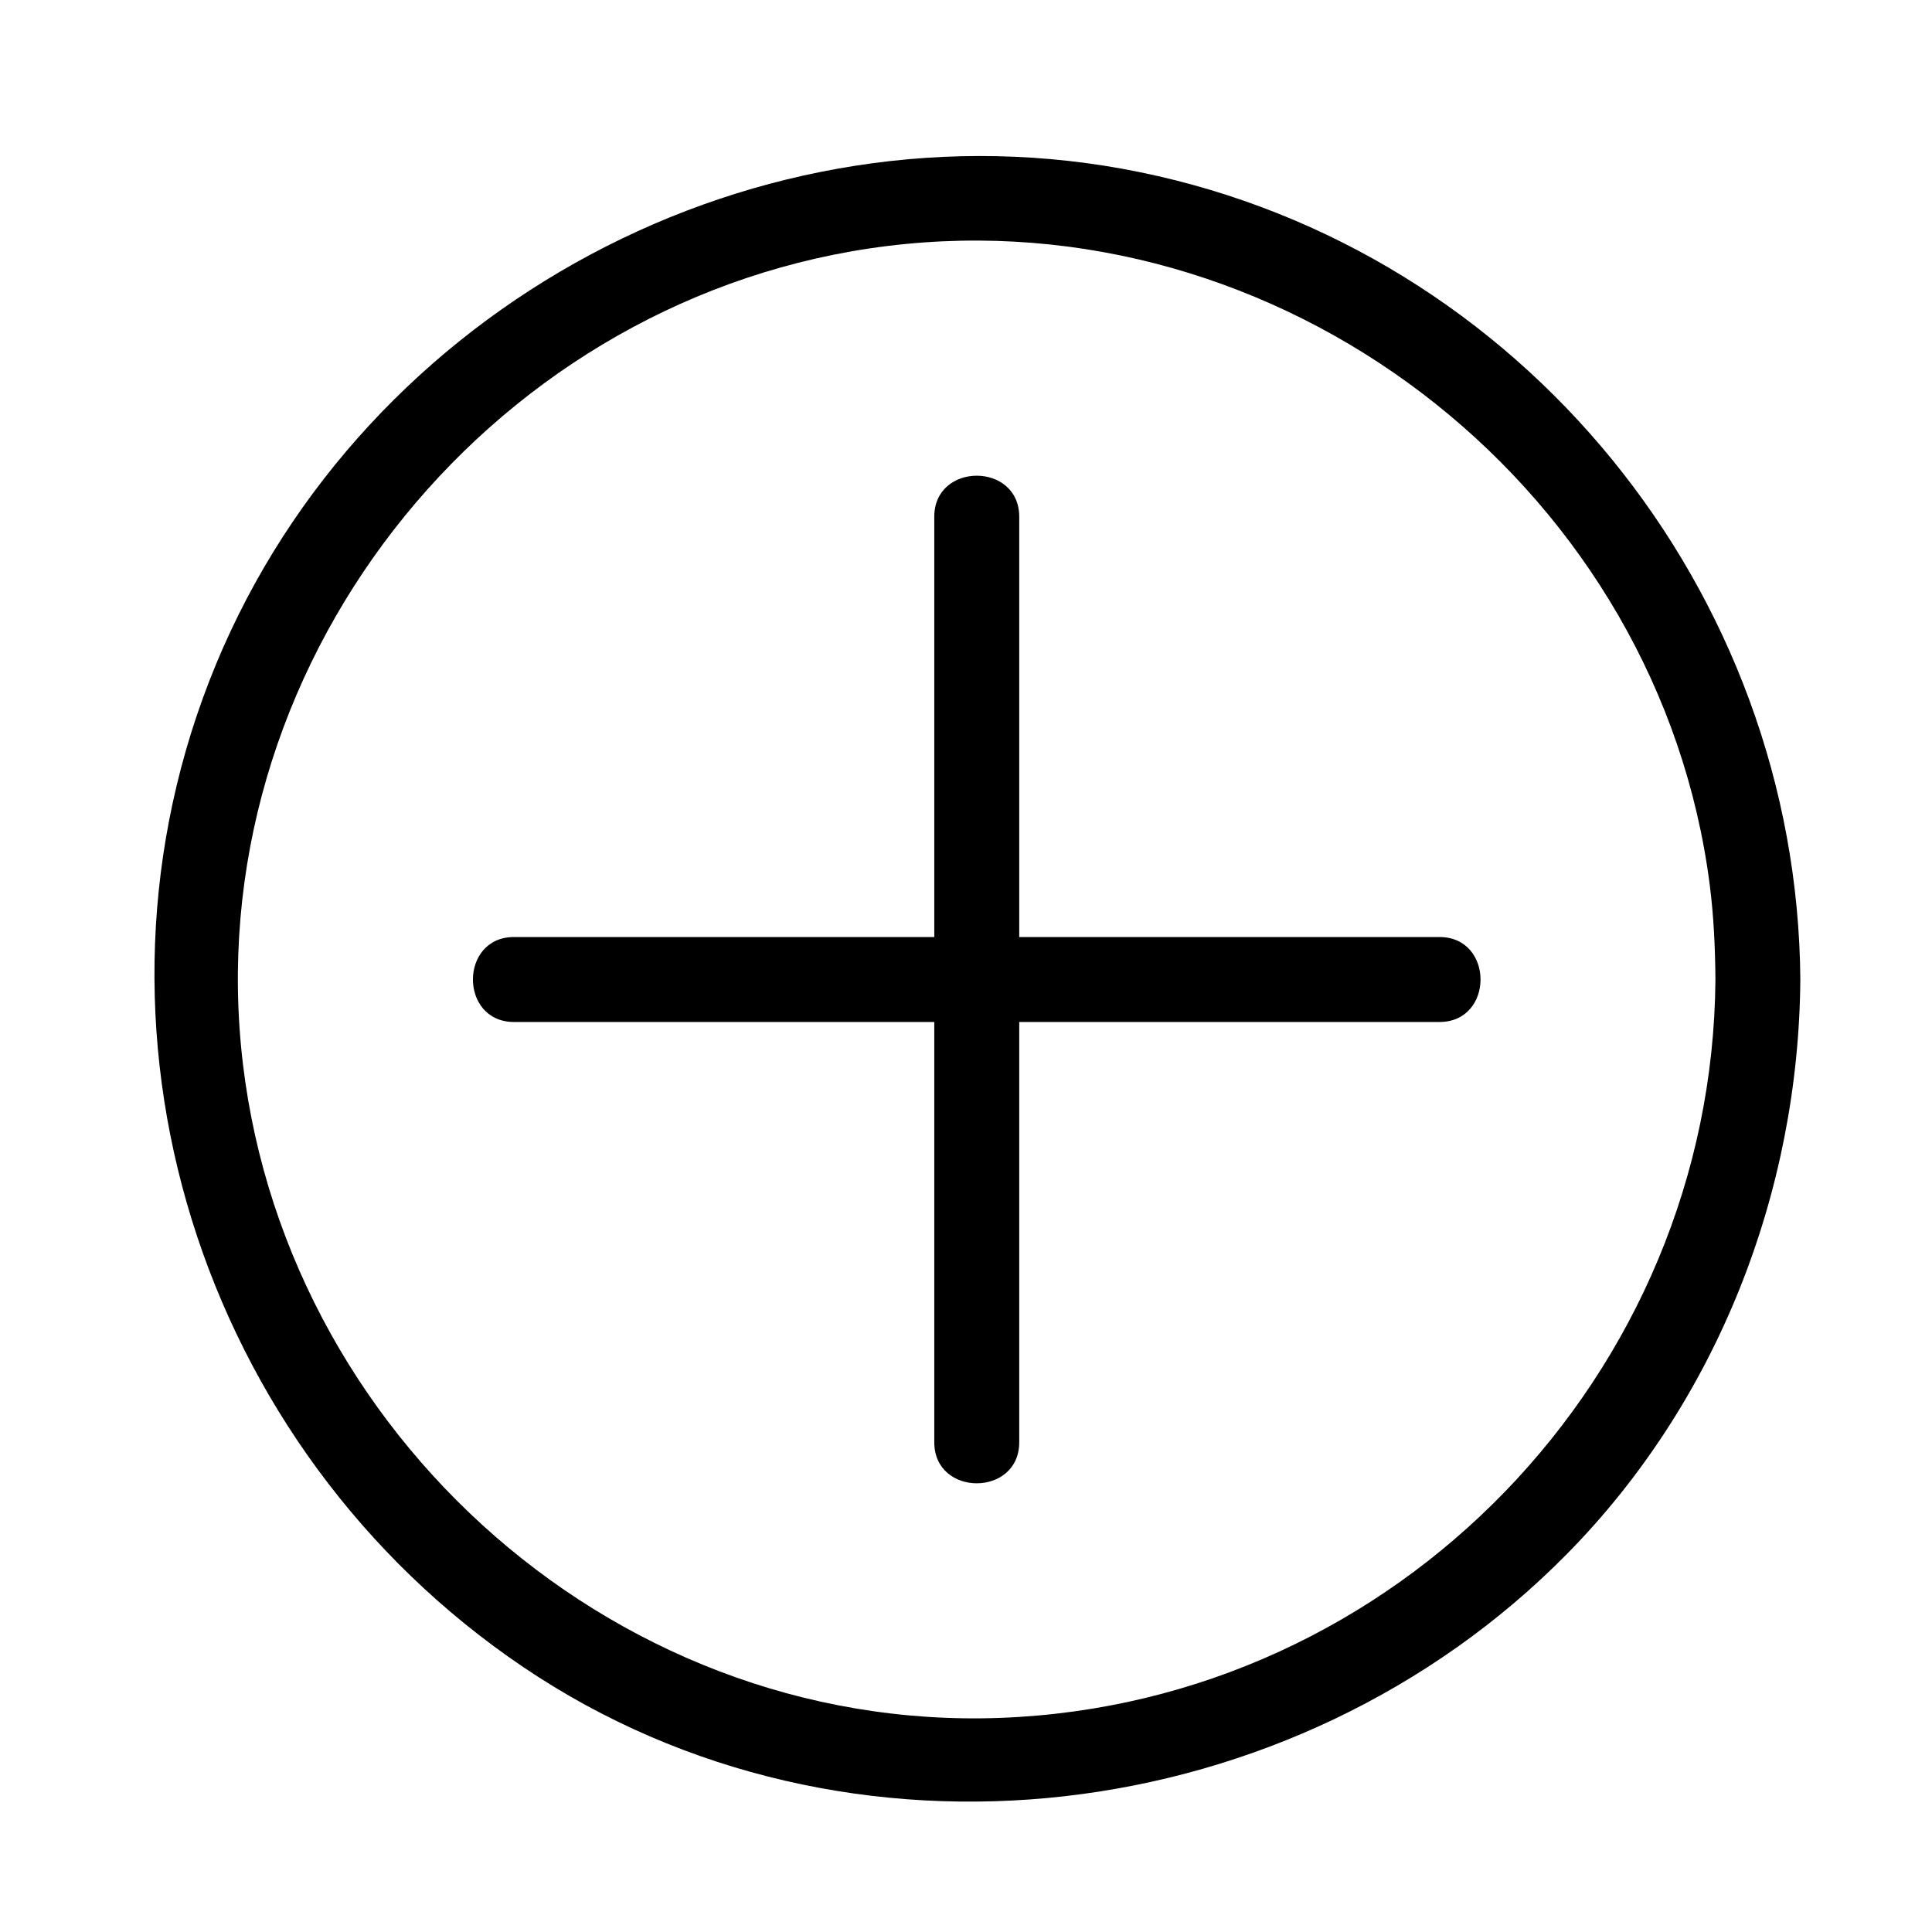 <?xml version="1.0" standalone="no"?><!DOCTYPE svg PUBLIC "-//W3C//DTD SVG 1.1//EN" "http://www.w3.org/Graphics/SVG/1.1/DTD/svg11.dtd"><svg t="1591179504756" class="icon" viewBox="0 0 1024 1024" version="1.1" xmlns="http://www.w3.org/2000/svg" p-id="2021" xmlns:xlink="http://www.w3.org/1999/xlink" width="200" height="200"><defs><style type="text/css"></style></defs><path d="M909.215 519.191c-1.579 209.462-169.168 383.45-378.846 391.315-208.994 7.843-389.416-158.746-403.434-366.102C112.85 336.077 272.843 149.57 480 129.315c207.468-20.282 399.748 133.088 426.213 339.795 2.124 16.596 2.866 33.336 3.002 50.081 0.211 29.003 45.221 29.02 45 0-1.548-205.808-147.847-386.568-350.087-427.95C402.092 49.904 193.261 161.986 114.519 352.012 34.721 544.602 105.794 767.69 277.307 883.565c172.076 116.253 409.05 86.283 553.189-59.908 79.573-80.716 122.868-191.673 123.714-304.466 0.211-29.061-44.788-29.043-44.995 0z" p-id="2022"></path><path d="M272.429 541.673h490.522c29.016 0 29.016-45.032 0-45.032H272.429c-29.02 0-29.02 45.032 0 45.032z" p-id="2023"></path><path d="M540.215 764.423V273.896c0-29.02-45.027-29.02-45.027 0v490.527c-0.004 29.016 45.027 29.016 45.027 0z" p-id="2024"></path></svg>